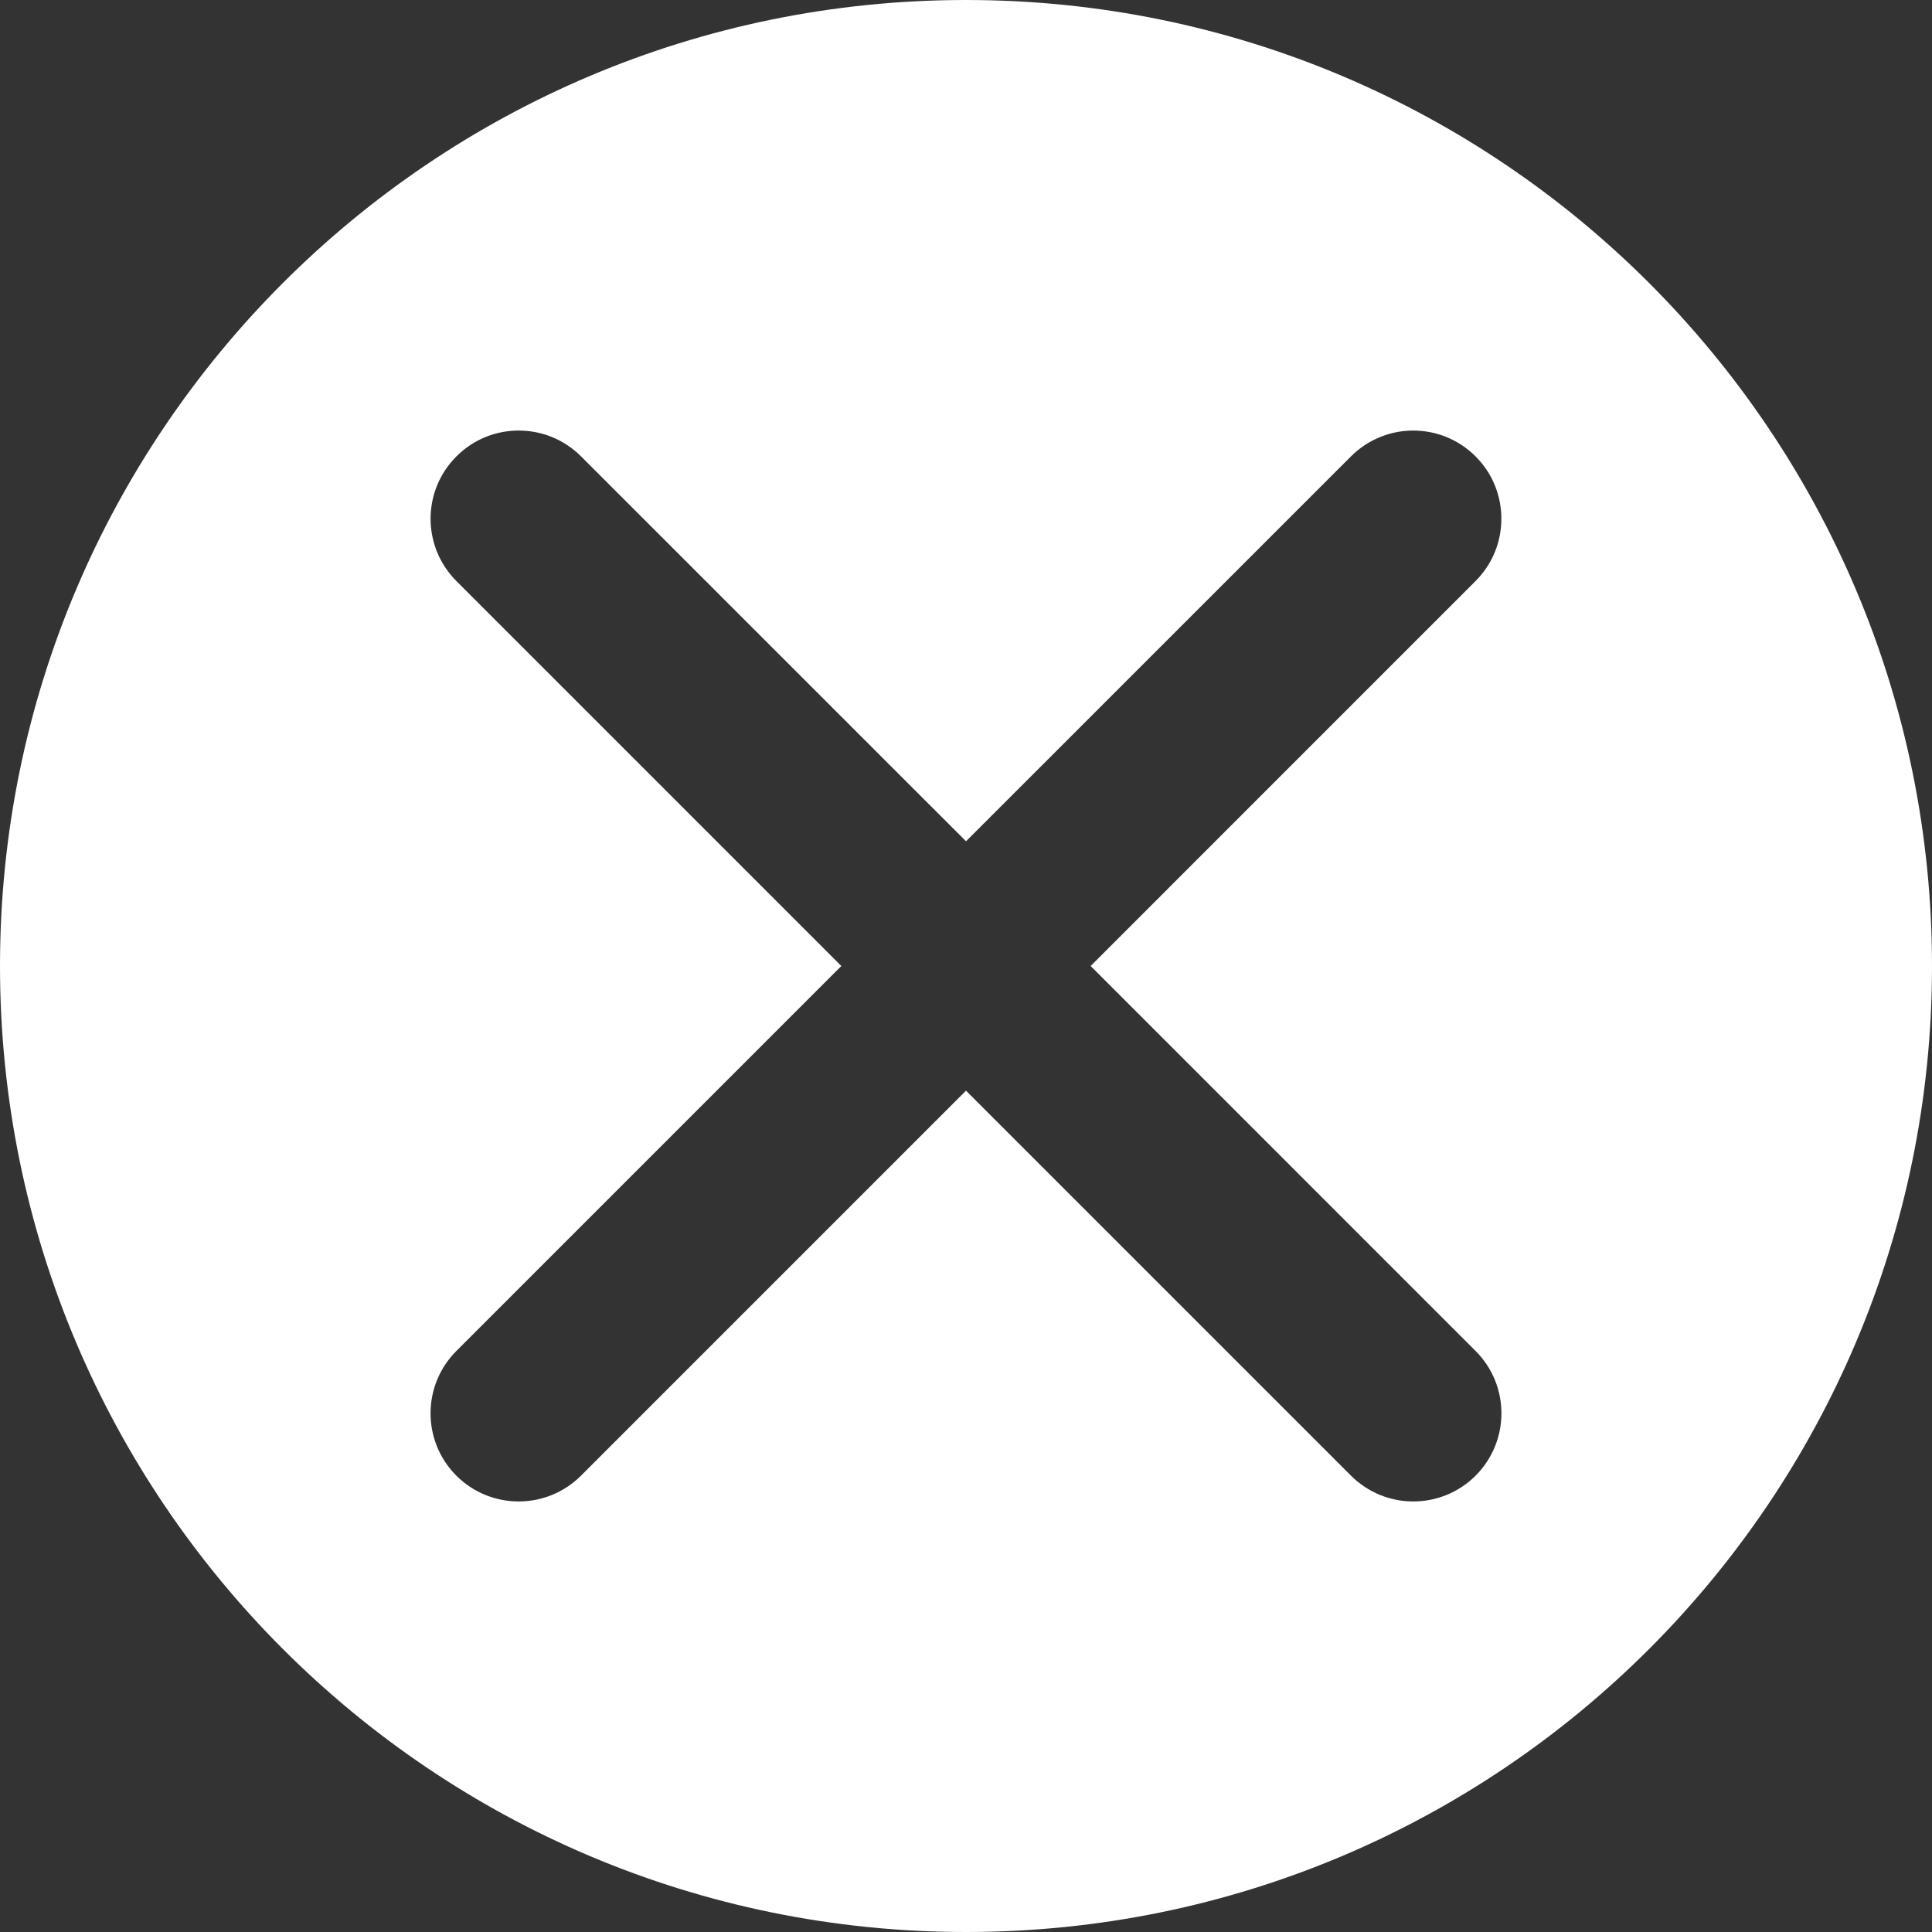 <?xml version="1.0" encoding="utf-8"?>
<!-- Generator: Adobe Illustrator 16.0.0, SVG Export Plug-In . SVG Version: 6.00 Build 0)  -->
<!DOCTYPE svg PUBLIC "-//W3C//DTD SVG 1.1//EN" "http://www.w3.org/Graphics/SVG/1.1/DTD/svg11.dtd">
<svg version="1.1" id="レイヤー_1" xmlns="http://www.w3.org/2000/svg" xmlns:xlink="http://www.w3.org/1999/xlink" x="0px"
	 y="0px" width="80px" height="80px" viewBox="10 10 80 80" enable-background="new 10 10 80 80" xml:space="preserve">
<rect x="10" y="10" width="80" height="80" fill="#333333" stroke="none"/>
<path fill="#FFFFFF" d="M50,10c-22.091,0-40,17.909-40,40c0,22.092,17.909,40,40,40c22.092,0,40-17.908,40-40
	C90,27.909,72.092,10,50,10z M71.102,71.104c-1.429,1.424-3.735,1.424-5.162-0.002L50,55.162L34.058,71.104
	c-1.427,1.424-3.735,1.424-5.162,0c-1.423-1.426-1.424-3.736,0-5.162L44.838,50L28.899,34.06c-1.427-1.427-1.426-3.738,0.001-5.162
	c0.711-0.715,1.644-1.07,2.579-1.07c0.934,0,1.866,0.356,2.581,1.07l15.941,15.938l15.94-15.938c1.427-1.426,3.736-1.426,5.158,0
	c0.715,0.711,1.069,1.646,1.069,2.58c0,0.935-0.354,1.869-1.069,2.582L55.161,50l15.94,15.941
	C72.527,67.366,72.527,69.675,71.102,71.104z"/>
</svg>
